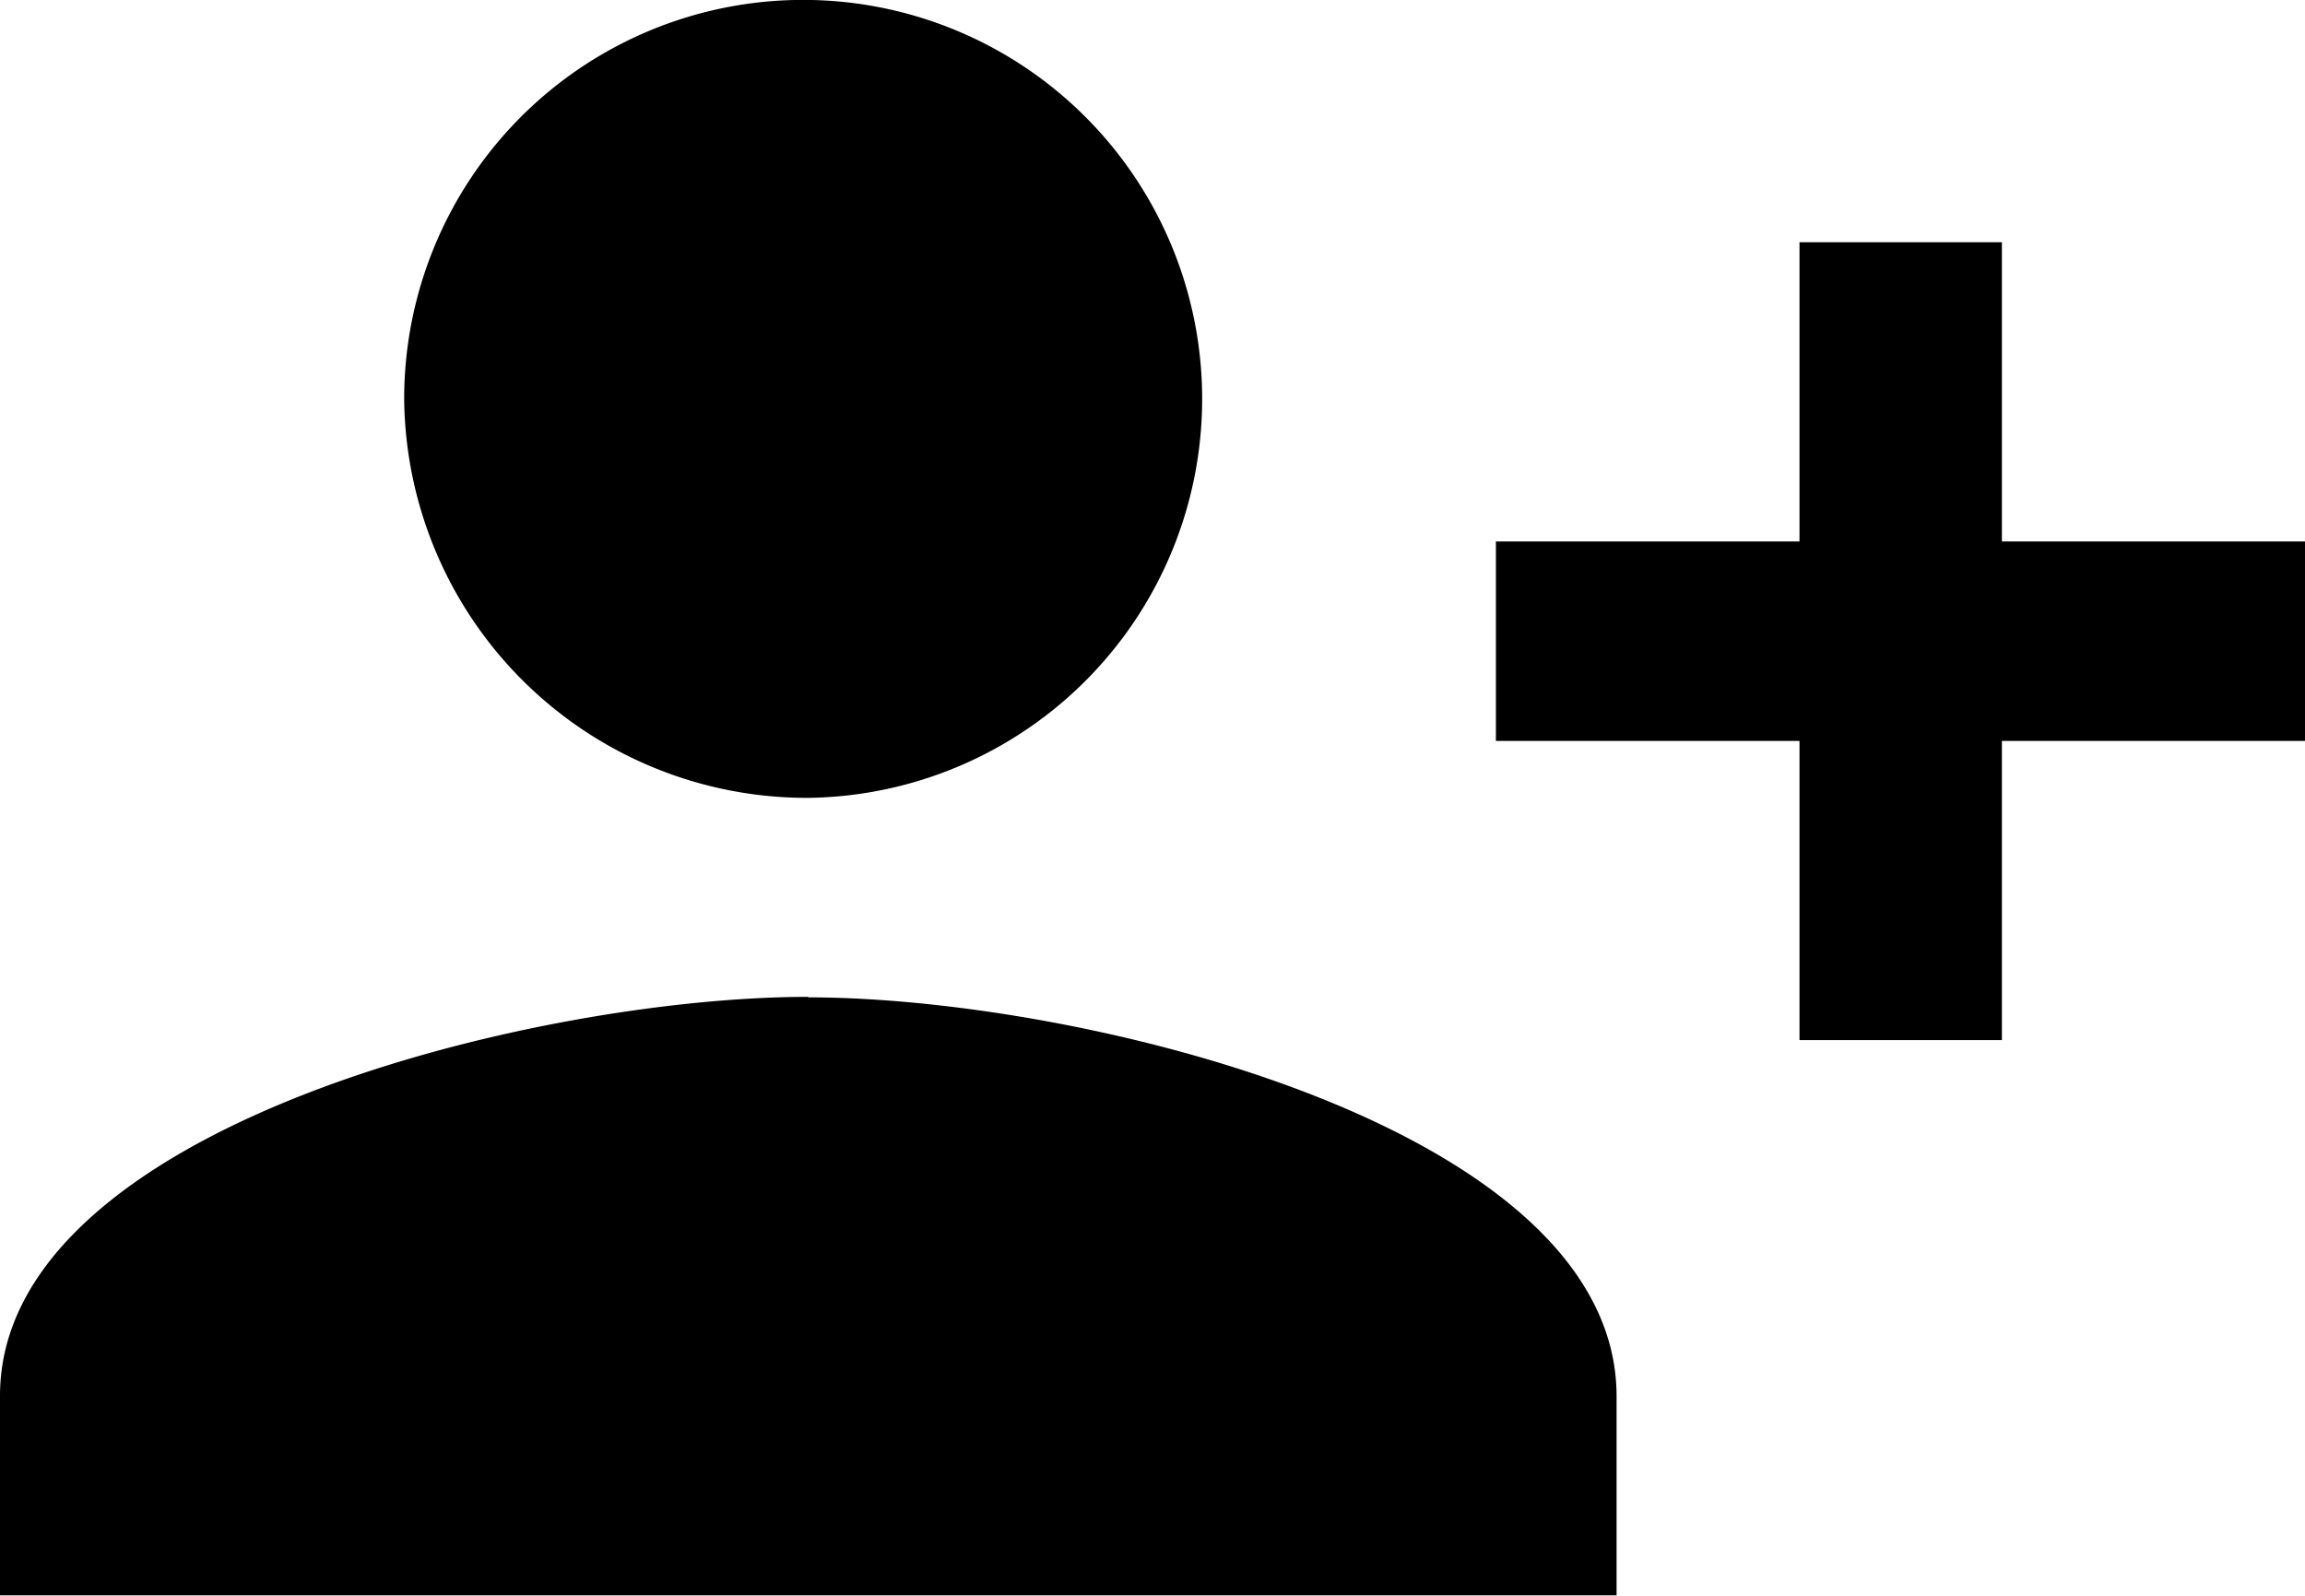 <svg xmlns="http://www.w3.org/2000/svg" width="18.221" height="12.614" viewBox="0 0 18.221 12.614">
    <g transform="translate(-256.454 -242.583)">
        <g transform="translate(256.454 242.583)">
            <path d="M159.39,82.807a3.154,3.154,0,1,0-3.195-3.154A3.184,3.184,0,0,0,159.39,82.807Zm9.435-2.027V78.415h-1.6V80.78h-2.4v1.577h2.4v2.365h1.6V82.357h2.4V80.78Zm-9.435,3.6c-2.156,0-6.39,1.025-6.39,3.154v1.577h12.779V87.538C165.779,85.409,161.546,84.384,159.39,84.384Z"
                transform="translate(-153 -76.5)" />
        </g>
    </g>
</svg>